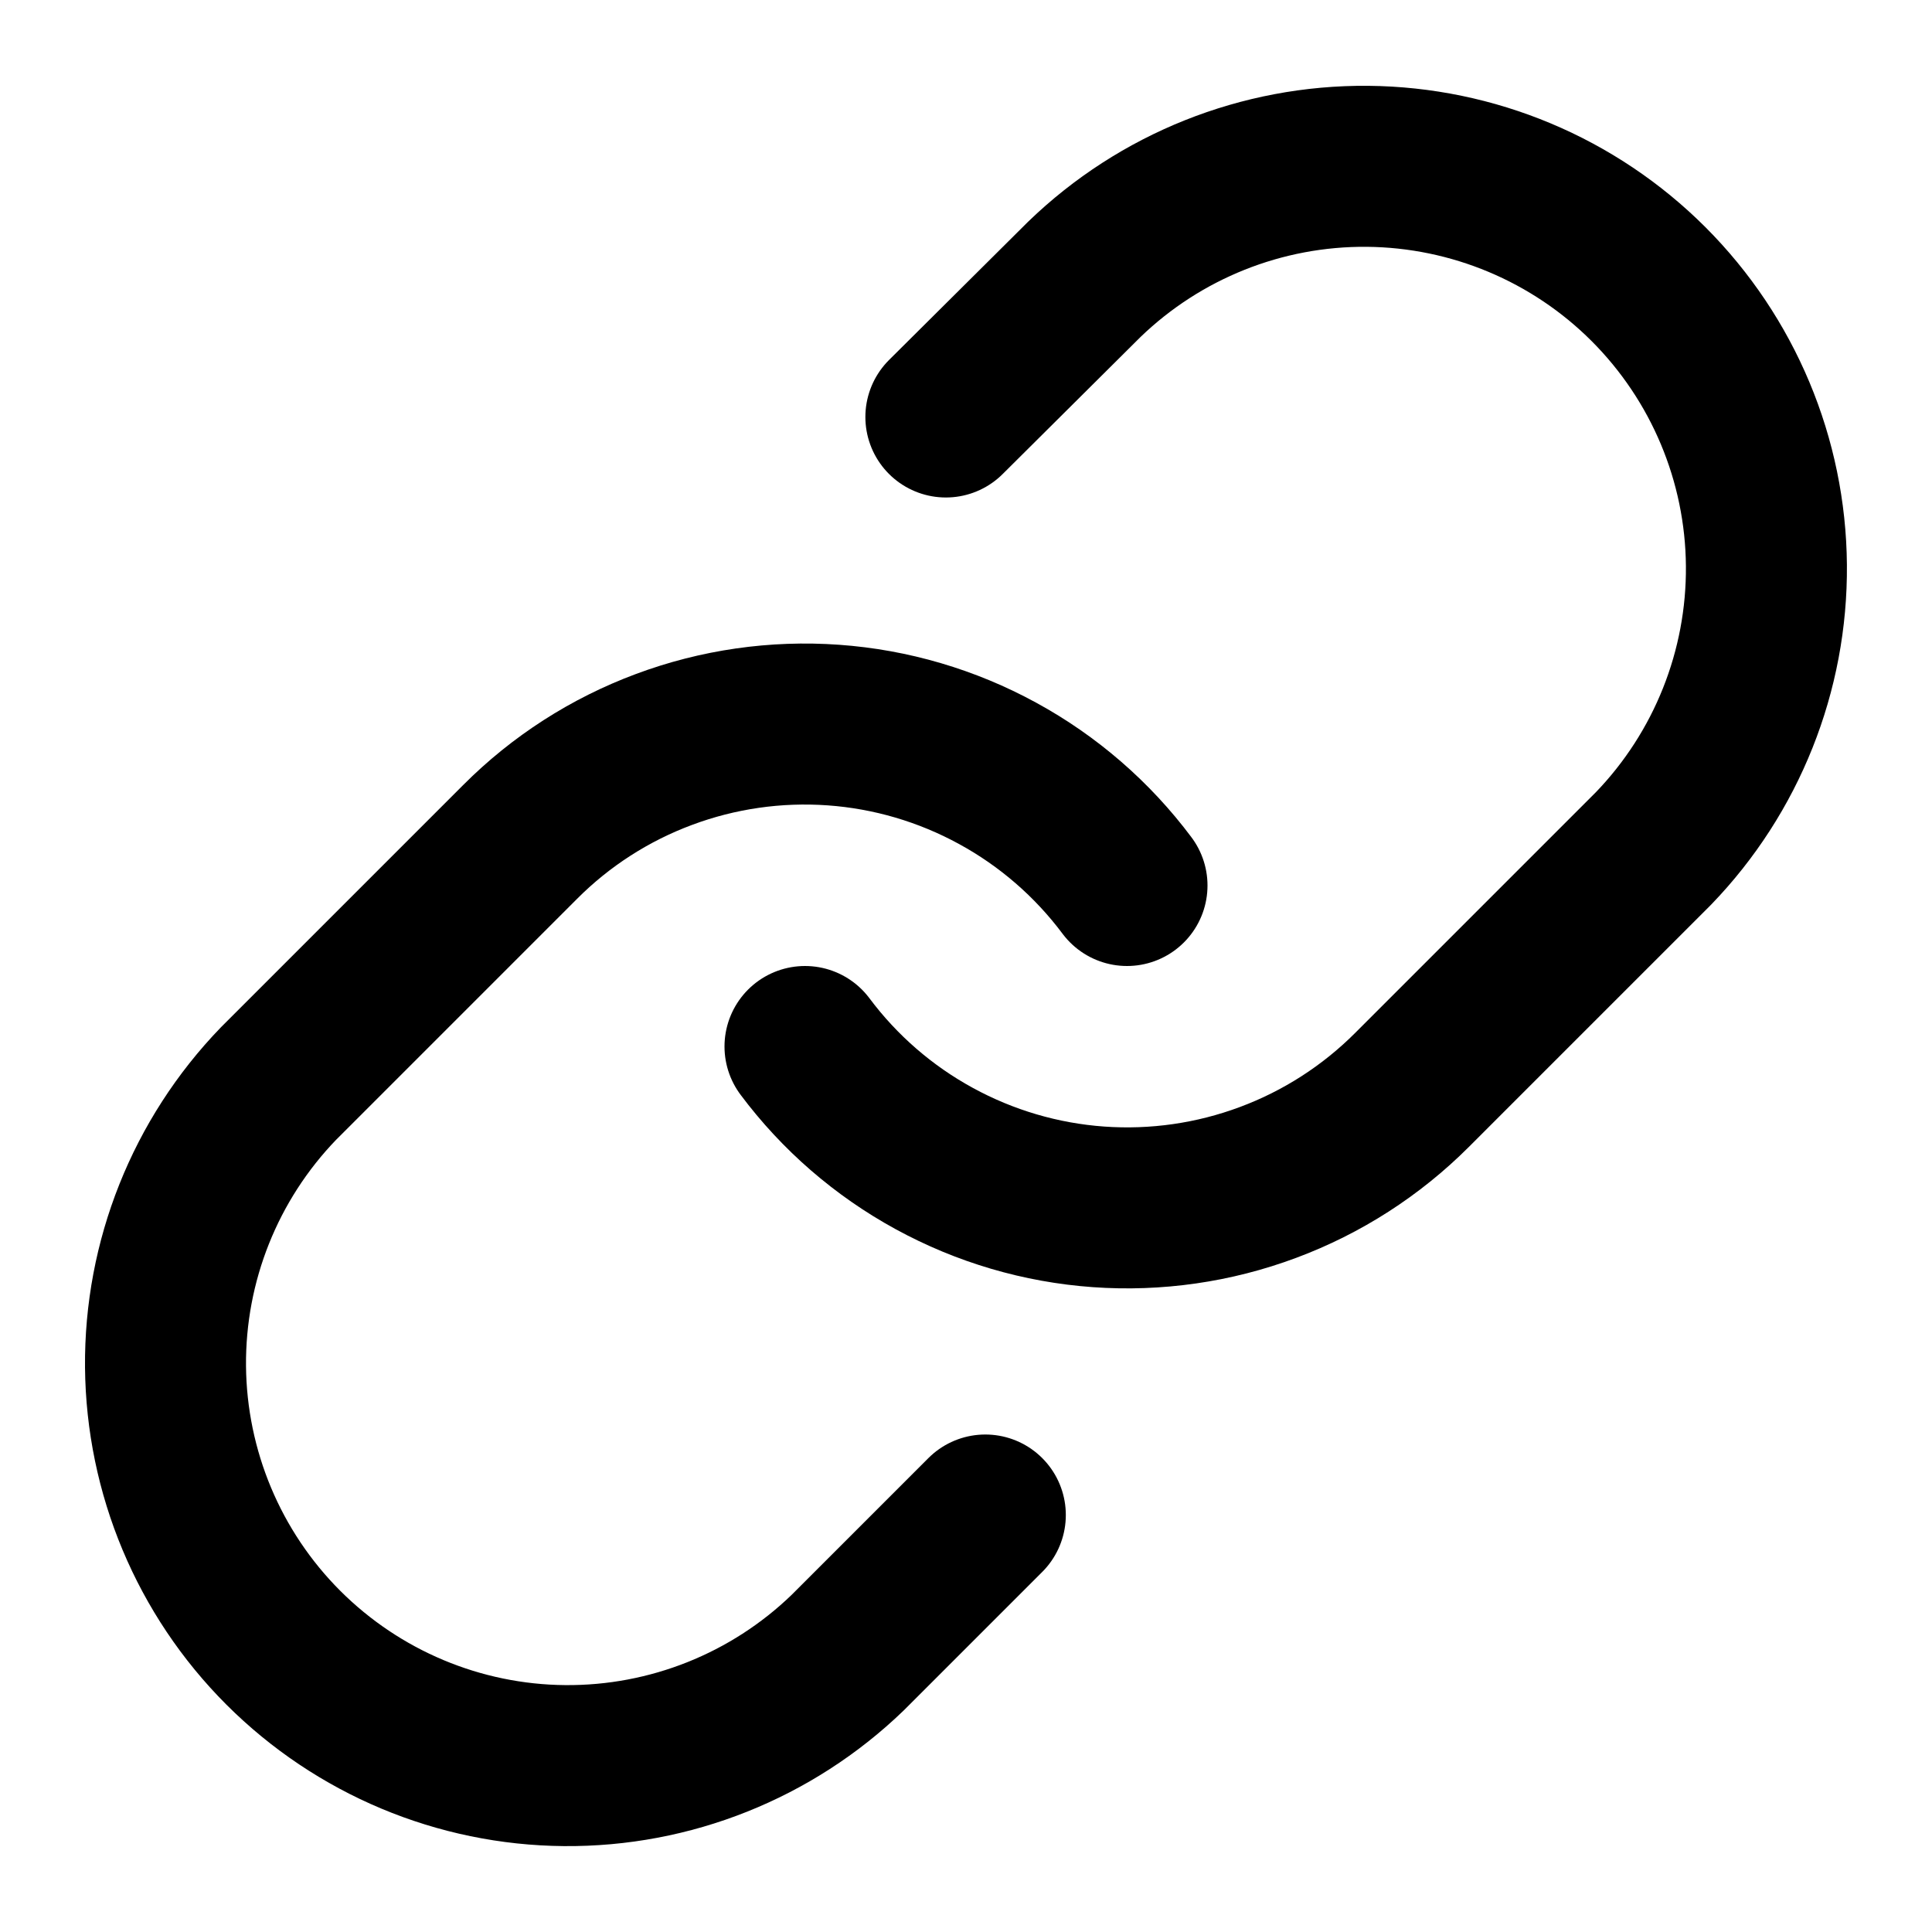 <?xml version="1.0" encoding="UTF-8"?>
<svg width="24px" height="24px" viewBox="0 0 24 24" version="1.1" xmlns="http://www.w3.org/2000/svg" xmlns:xlink="http://www.w3.org/1999/xlink">
    <title>link-03</title>
    <g id="Line-icons" stroke="none" stroke-width="1" fill="none" fill-rule="evenodd" stroke-linecap="round" stroke-linejoin="round">
        <g id="General" transform="translate(-336, -1956)" fill-rule="nonzero" stroke="#000000" stroke-width="2">
            <g id="Icon" transform="translate(338.056, 1958.066)">
                <path d="M7.944,10.934 C8.373,11.508 8.921,11.983 9.55,12.326 C10.179,12.67 10.875,12.875 11.59,12.926 C12.305,12.977 13.023,12.874 13.695,12.623 C14.367,12.373 14.977,11.981 15.484,11.474 L18.484,8.474 C19.394,7.531 19.898,6.268 19.887,4.957 C19.876,3.646 19.35,2.392 18.423,1.464 C17.496,0.537 16.242,0.012 14.931,0 C13.62,-0.011 12.357,0.493 11.414,1.404 L9.694,3.114"></path>
                <path d="M11.944,8.934 C11.514,8.359 10.966,7.884 10.337,7.541 C9.708,7.197 9.012,6.992 8.297,6.941 C7.582,6.89 6.864,6.993 6.192,7.244 C5.52,7.494 4.91,7.886 4.404,8.394 L1.404,11.394 C0.493,12.337 -0.011,13.6 0,14.911 C0.012,16.222 0.537,17.476 1.464,18.403 C2.392,19.33 3.646,19.856 4.957,19.867 C6.268,19.878 7.531,19.374 8.474,18.464 L10.184,16.754"></path>
            </g>
        </g>
    </g>
</svg>
